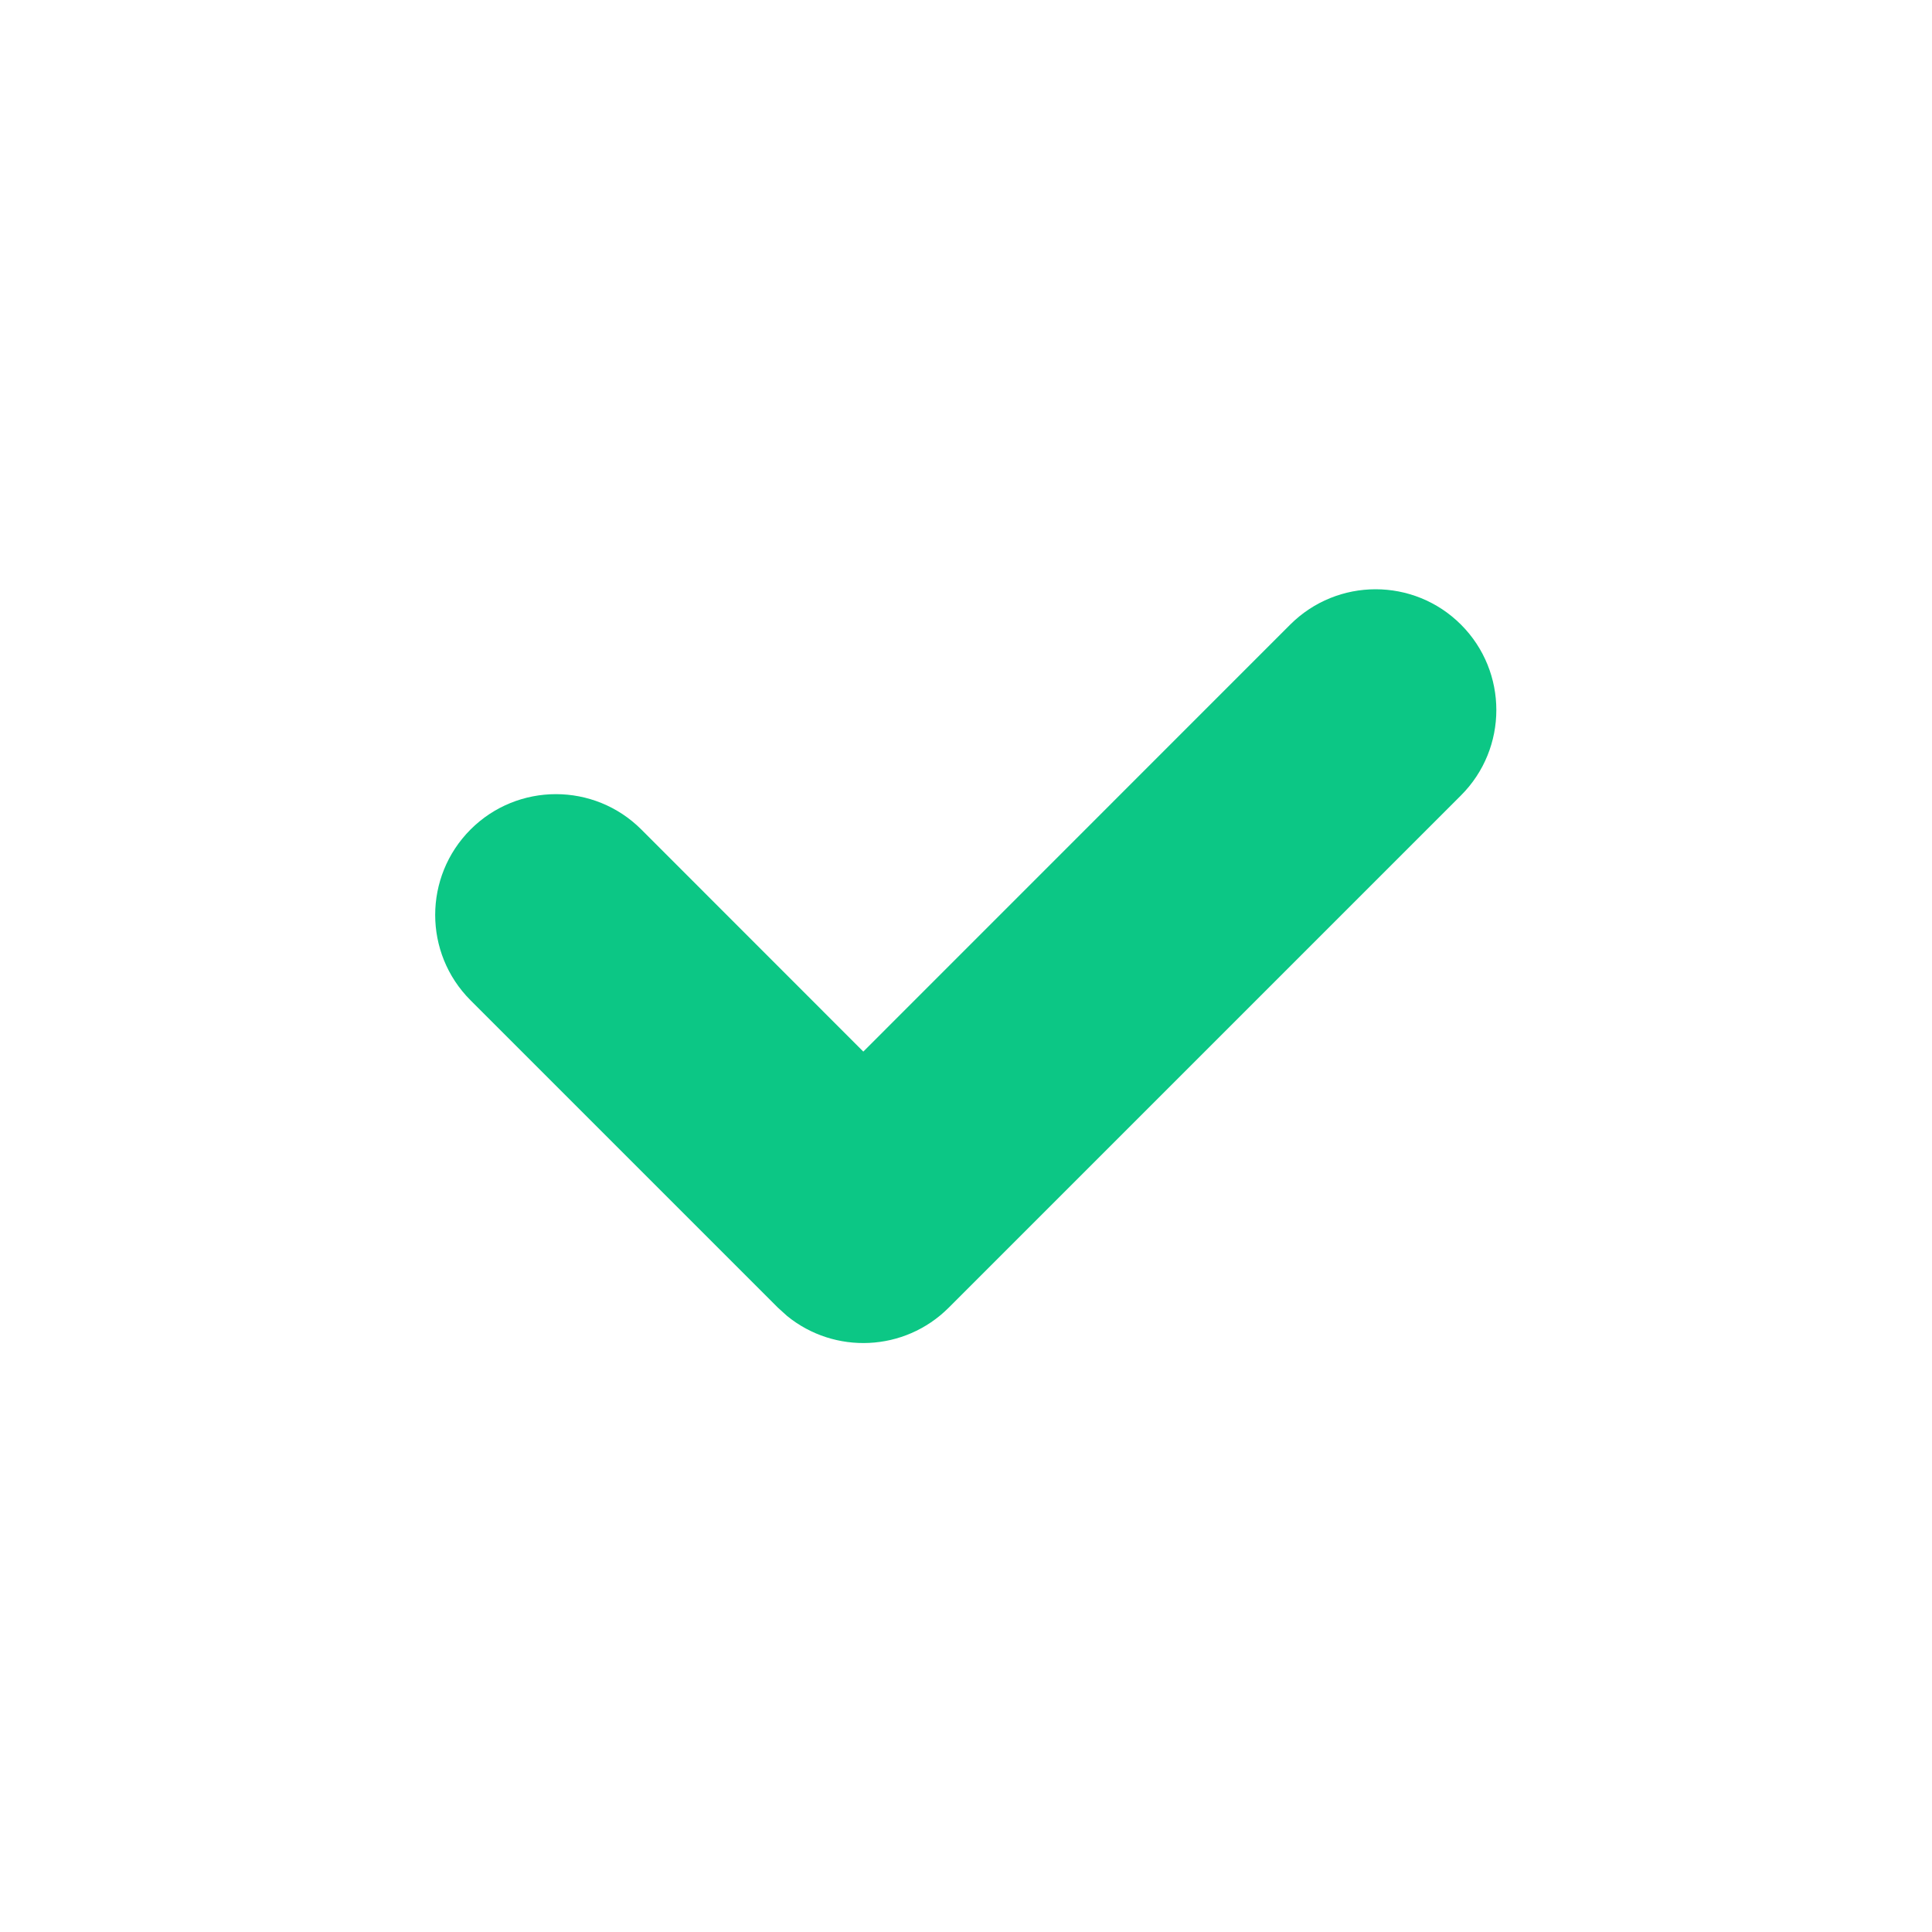 <?xml version="1.0" encoding="UTF-8"?>
<svg width="20px" height="20px" viewBox="0 0 20 20" version="1.1" xmlns="http://www.w3.org/2000/svg" xmlns:xlink="http://www.w3.org/1999/xlink">
    <title>icon/success</title>
    <g id="icon/success" stroke="none" stroke-width="1" fill="none" fill-rule="evenodd">
        <g id="icon/radiobtn_sel">
            <circle id="椭圆形" cx="10" cy="10" r="10"></circle>
            <g id="icon/radiobtn" transform="translate(4.505, 6.1)" fill="#0CC785">
                <path d="M0.366,4.255 C-0.122,3.767 -0.122,2.976 0.366,2.487 C0.854,1.999 1.646,1.999 2.134,2.487 L4.432,4.786 L8.851,0.366 C9.34,-0.122 10.131,-0.122 10.619,0.366 C11.107,0.854 11.107,1.646 10.619,2.134 L5.316,7.437 C4.858,7.895 4.134,7.923 3.643,7.523 L3.548,7.437 L0.366,4.255 Z" id="路径"></path>
            </g>
        </g>
    </g>
</svg>